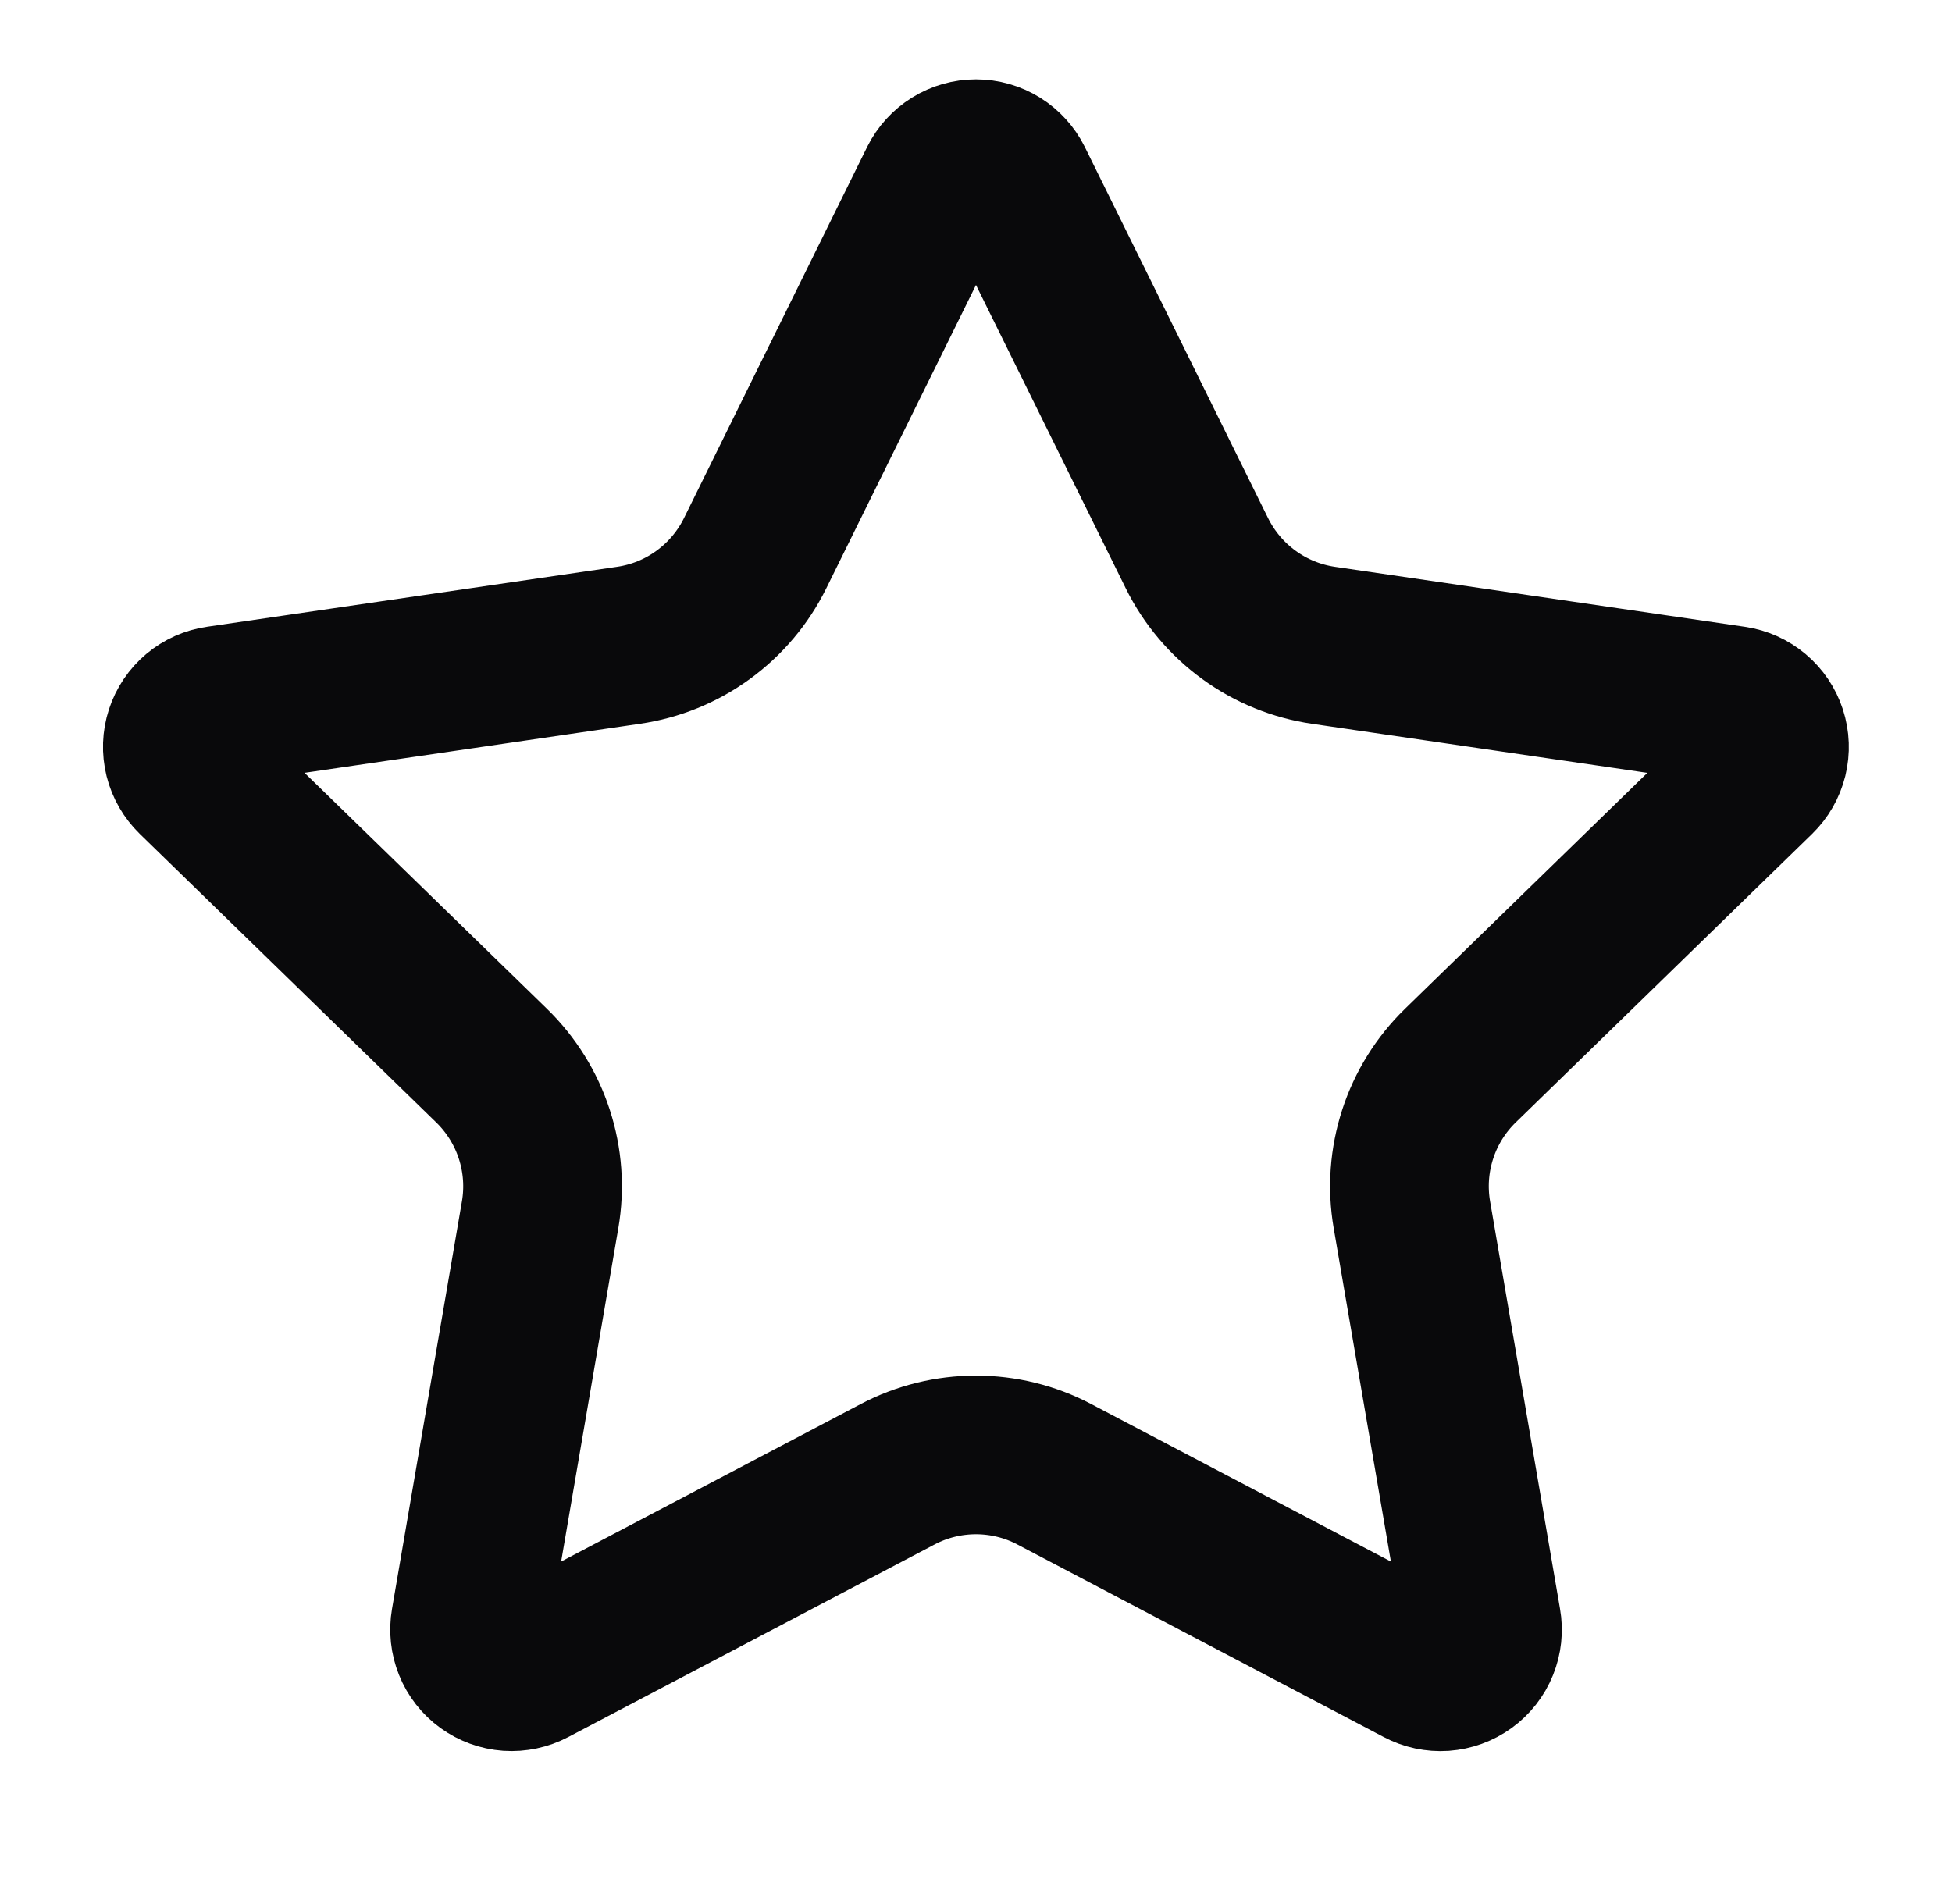 <svg width="41" height="40" viewBox="0 0 41 40" fill="none" xmlns="http://www.w3.org/2000/svg">
<path d="M19.708 3.825C19.781 3.678 19.894 3.554 20.034 3.467C20.174 3.38 20.335 3.334 20.5 3.334C20.664 3.334 20.826 3.38 20.966 3.467C21.105 3.554 21.218 3.678 21.291 3.825L25.141 11.624C25.395 12.137 25.769 12.581 26.233 12.918C26.695 13.255 27.233 13.474 27.8 13.557L36.41 14.817C36.573 14.841 36.726 14.91 36.852 15.016C36.978 15.122 37.072 15.261 37.123 15.418C37.174 15.575 37.18 15.743 37.141 15.903C37.101 16.063 37.018 16.209 36.9 16.324L30.673 22.387C30.262 22.787 29.955 23.281 29.778 23.826C29.6 24.372 29.558 24.952 29.655 25.517L31.125 34.084C31.154 34.247 31.136 34.415 31.074 34.568C31.012 34.722 30.908 34.855 30.774 34.952C30.64 35.049 30.481 35.107 30.316 35.119C30.151 35.13 29.986 35.095 29.84 35.017L22.143 30.971C21.636 30.704 21.072 30.565 20.499 30.565C19.926 30.565 19.362 30.704 18.855 30.971L11.16 35.017C11.014 35.094 10.849 35.129 10.684 35.118C10.519 35.106 10.361 35.048 10.227 34.951C10.093 34.854 9.989 34.721 9.928 34.568C9.866 34.414 9.848 34.247 9.876 34.084L11.345 25.519C11.442 24.953 11.4 24.373 11.222 23.827C11.045 23.282 10.737 22.787 10.326 22.387L4.1 16.326C3.981 16.21 3.896 16.064 3.856 15.904C3.816 15.743 3.822 15.575 3.873 15.418C3.924 15.26 4.019 15.12 4.145 15.014C4.272 14.907 4.426 14.839 4.59 14.816L13.198 13.557C13.765 13.475 14.304 13.256 14.767 12.919C15.231 12.582 15.606 12.138 15.86 11.624L19.708 3.825Z" stroke="#09090B" stroke-width="3.333" stroke-linecap="round" stroke-linejoin="round"/>
</svg>
